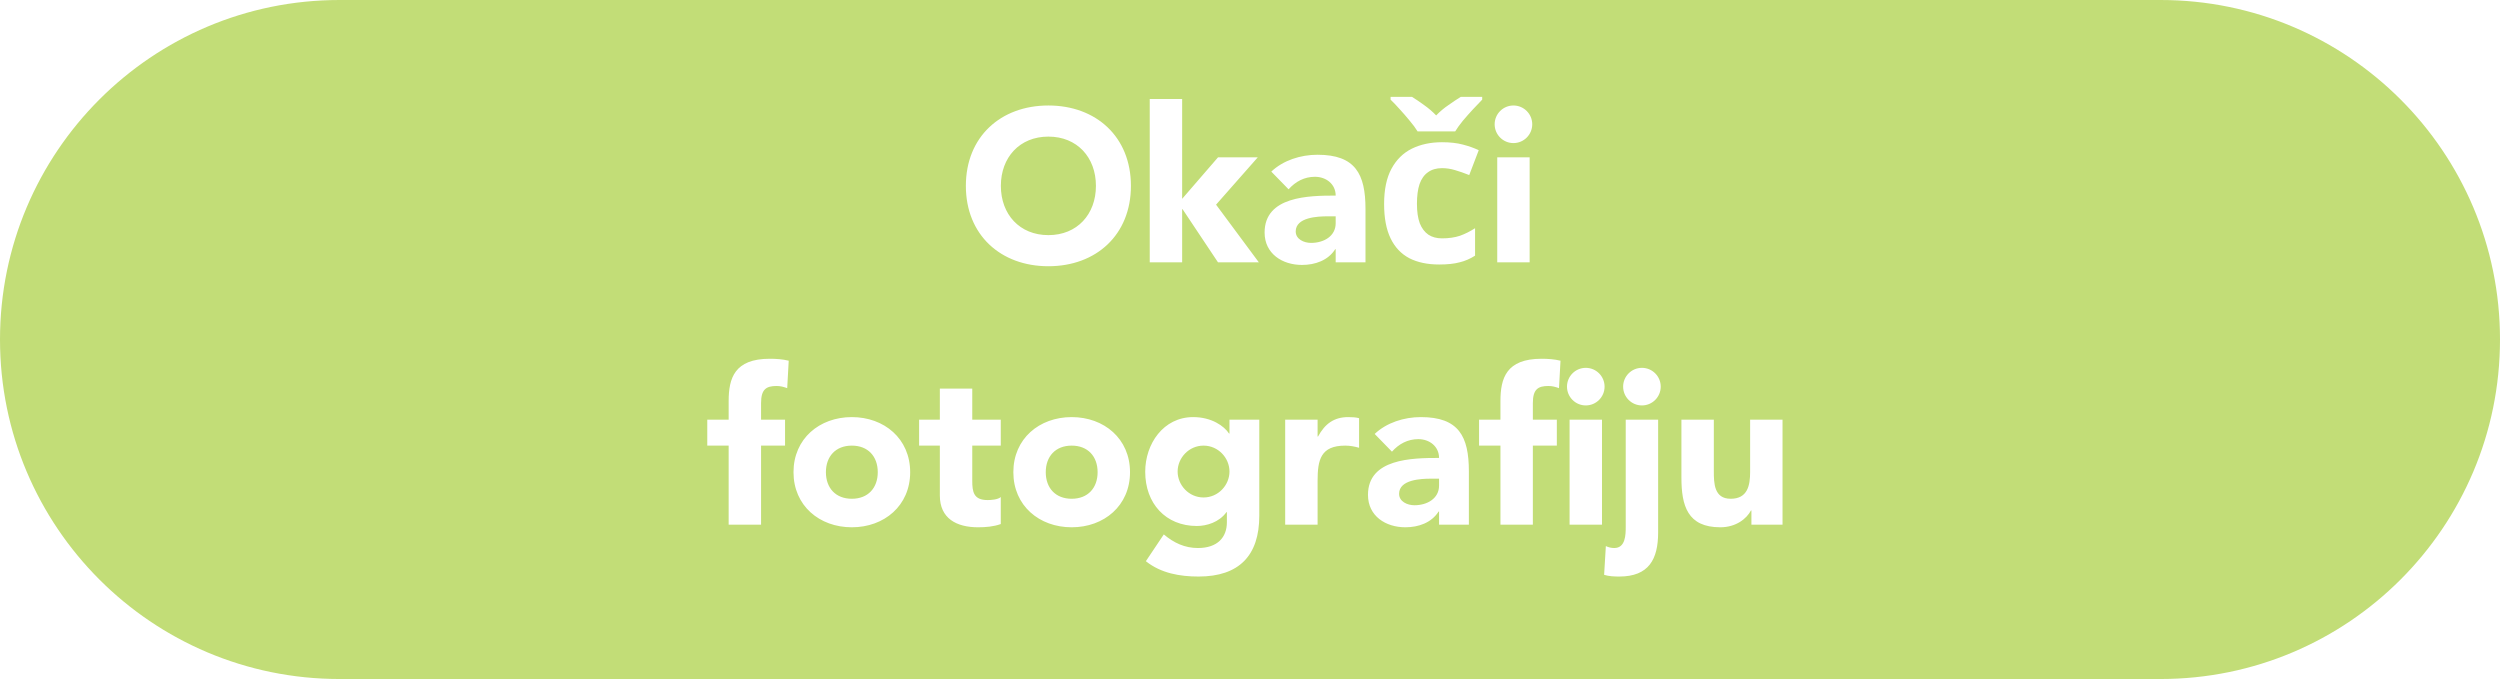 <svg width="162" height="44" viewBox="0 0 162 44" fill="none" xmlns="http://www.w3.org/2000/svg">
<g filter="url(#filter0_b_9_815)">
<path d="M0 22C0 9.85 9.85 0 22 0H140C152.15 0 162 9.85 162 22V22C162 34.15 152.15 44 140 44H22C9.85 44 0 34.15 0 22V22Z" fill="#C2DD77"/>
<path d="M62.588 12.044C62.588 8.866 64.842 6.836 67.936 6.836C71.03 6.836 73.284 8.866 73.284 12.044C73.284 15.222 71.03 17.252 67.936 17.252C64.842 17.252 62.588 15.222 62.588 12.044ZM64.856 12.044C64.856 13.892 66.074 15.236 67.936 15.236C69.798 15.236 71.016 13.892 71.016 12.044C71.016 10.196 69.798 8.852 67.936 8.852C66.074 8.852 64.856 10.196 64.856 12.044ZM74.503 17V6.416H76.603V12.884L78.927 10.196H81.503L78.801 13.262L81.573 17H78.927L76.631 13.556H76.603V17H74.503ZM86.552 17V16.146H86.524C86.062 16.874 85.222 17.168 84.368 17.168C83.094 17.168 81.946 16.44 81.946 15.068C81.946 12.716 84.802 12.674 86.552 12.674C86.552 11.932 85.936 11.456 85.208 11.456C84.522 11.456 83.948 11.764 83.5 12.268L82.38 11.12C83.15 10.392 84.27 10.028 85.376 10.028C87.826 10.028 88.484 11.274 88.484 13.542V17H86.552ZM86.552 14.018H86.034C85.39 14.018 83.962 14.074 83.962 14.998C83.962 15.502 84.494 15.74 84.956 15.74C85.782 15.74 86.552 15.306 86.552 14.466V14.018ZM93.26 17.14C92.504 17.14 91.86 17.005 91.328 16.734C90.796 16.454 90.39 16.025 90.11 15.446C89.83 14.867 89.69 14.125 89.69 13.22C89.69 12.287 89.848 11.526 90.166 10.938C90.483 10.35 90.922 9.916 91.482 9.636C92.051 9.356 92.704 9.216 93.442 9.216C93.964 9.216 94.417 9.267 94.8 9.37C95.192 9.473 95.532 9.594 95.822 9.734L95.206 11.344C94.879 11.213 94.571 11.106 94.282 11.022C94.002 10.938 93.722 10.896 93.442 10.896C93.078 10.896 92.774 10.985 92.532 11.162C92.289 11.33 92.107 11.587 91.986 11.932C91.874 12.268 91.818 12.693 91.818 13.206C91.818 13.71 91.878 14.13 92 14.466C92.13 14.793 92.317 15.04 92.56 15.208C92.802 15.367 93.096 15.446 93.442 15.446C93.88 15.446 94.268 15.39 94.604 15.278C94.94 15.157 95.266 14.993 95.584 14.788V16.566C95.266 16.771 94.93 16.916 94.576 17C94.23 17.093 93.792 17.14 93.26 17.14ZM91.86 8.516C91.729 8.301 91.556 8.068 91.342 7.816C91.136 7.564 90.922 7.317 90.698 7.074C90.483 6.831 90.287 6.626 90.11 6.458V6.276H91.496C91.738 6.425 92 6.603 92.28 6.808C92.56 7.004 92.821 7.228 93.064 7.48C93.306 7.228 93.572 7.004 93.862 6.808C94.151 6.603 94.417 6.425 94.66 6.276H96.046V6.458C95.878 6.626 95.682 6.831 95.458 7.074C95.234 7.317 95.014 7.564 94.8 7.816C94.594 8.068 94.426 8.301 94.296 8.516H91.86ZM97.021 17V10.196H99.121V17H97.021ZM96.853 8.054C96.853 7.382 97.399 6.836 98.071 6.836C98.743 6.836 99.289 7.382 99.289 8.054C99.289 8.726 98.743 9.272 98.071 9.272C97.399 9.272 96.853 8.726 96.853 8.054ZM47.217 34V28.876H45.831V27.196H47.217V25.992C47.217 24.508 47.595 23.248 49.877 23.248C50.297 23.248 50.717 23.276 51.109 23.374L51.011 25.152C50.773 25.068 50.577 25.012 50.325 25.012C49.653 25.012 49.317 25.222 49.317 26.118V27.196H50.871V28.876H49.317V34H47.217ZM51.419 30.598C51.419 28.428 53.099 27.028 55.199 27.028C57.299 27.028 58.979 28.428 58.979 30.598C58.979 32.768 57.299 34.168 55.199 34.168C53.099 34.168 51.419 32.768 51.419 30.598ZM53.519 30.598C53.519 31.62 54.149 32.32 55.199 32.32C56.249 32.32 56.879 31.62 56.879 30.598C56.879 29.576 56.249 28.876 55.199 28.876C54.149 28.876 53.519 29.576 53.519 30.598ZM64.85 27.196V28.876H63.002V31.144C63.002 31.872 63.086 32.404 63.996 32.404C64.22 32.404 64.668 32.376 64.85 32.208V33.958C64.388 34.126 63.87 34.168 63.38 34.168C61.98 34.168 60.902 33.594 60.902 32.11V28.876H59.558V27.196H60.902V25.18H63.002V27.196H64.85ZM65.665 30.598C65.665 28.428 67.345 27.028 69.445 27.028C71.545 27.028 73.225 28.428 73.225 30.598C73.225 32.768 71.545 34.168 69.445 34.168C67.345 34.168 65.665 32.768 65.665 30.598ZM67.765 30.598C67.765 31.62 68.395 32.32 69.445 32.32C70.495 32.32 71.125 31.62 71.125 30.598C71.125 29.576 70.495 28.876 69.445 28.876C68.395 28.876 67.765 29.576 67.765 30.598ZM81.602 27.196V33.426C81.602 35.988 80.3 37.36 77.668 37.36C76.464 37.36 75.232 37.15 74.252 36.366L75.414 34.63C76.058 35.176 76.772 35.512 77.626 35.512C78.9 35.512 79.502 34.812 79.502 33.846V33.188H79.474C78.998 33.846 78.186 34.084 77.556 34.084C75.54 34.084 74.21 32.628 74.21 30.57C74.21 28.764 75.386 27.028 77.318 27.028C78.508 27.028 79.32 27.602 79.642 28.092H79.67V27.196H81.602ZM76.31 30.556C76.31 31.438 77.038 32.236 77.99 32.236C78.942 32.236 79.67 31.438 79.67 30.556C79.67 29.674 78.942 28.876 77.99 28.876C77.038 28.876 76.31 29.674 76.31 30.556ZM83.28 34V27.196H85.38V28.288H85.408C85.856 27.462 86.444 27.028 87.368 27.028C87.606 27.028 87.872 27.042 88.068 27.098V29.016C87.774 28.932 87.48 28.876 87.172 28.876C85.576 28.876 85.38 29.8 85.38 31.158V34H83.28ZM93.251 34V33.146H93.223C92.761 33.874 91.921 34.168 91.067 34.168C89.793 34.168 88.645 33.44 88.645 32.068C88.645 29.716 91.501 29.674 93.251 29.674C93.251 28.932 92.635 28.456 91.907 28.456C91.221 28.456 90.647 28.764 90.199 29.268L89.079 28.12C89.849 27.392 90.969 27.028 92.075 27.028C94.525 27.028 95.183 28.274 95.183 30.542V34H93.251ZM93.251 31.018H92.733C92.089 31.018 90.661 31.074 90.661 31.998C90.661 32.502 91.193 32.74 91.655 32.74C92.481 32.74 93.251 32.306 93.251 31.466V31.018ZM101.709 34V27.196H103.809V34H101.709ZM101.541 25.054C101.541 24.382 102.087 23.836 102.759 23.836C103.431 23.836 103.977 24.382 103.977 25.054C103.977 25.726 103.431 26.272 102.759 26.272C102.087 26.272 101.541 25.726 101.541 25.054ZM97.229 34V28.876H95.843V27.196H97.229V25.992C97.229 24.508 97.607 23.248 99.889 23.248C100.309 23.248 100.729 23.276 101.121 23.374L101.023 25.152C100.785 25.068 100.589 25.012 100.337 25.012C99.665 25.012 99.329 25.222 99.329 26.118V27.196H100.883V28.876H99.329V34H97.229ZM107.447 27.196V34.504C107.447 36.24 106.845 37.36 104.927 37.36C104.605 37.36 104.255 37.346 103.947 37.248L104.059 35.386C104.227 35.47 104.423 35.512 104.605 35.512C105.333 35.512 105.347 34.658 105.347 34.14V27.196H107.447ZM105.179 25.054C105.179 24.382 105.725 23.836 106.397 23.836C107.069 23.836 107.615 24.382 107.615 25.054C107.615 25.726 107.069 26.272 106.397 26.272C105.725 26.272 105.179 25.726 105.179 25.054ZM115.508 27.196V34H113.492V33.076H113.464C113.184 33.608 112.498 34.168 111.476 34.168C109.348 34.168 108.956 32.768 108.956 30.948V27.196H111.056V30.528C111.056 31.312 111.07 32.32 112.148 32.32C113.24 32.32 113.408 31.466 113.408 30.584V27.196H115.508Z" fill="white"/>
</g>
<defs>
<filter id="filter0_b_9_815" x="-13" y="-13" width="188" height="70" filterUnits="userSpaceOnUse" color-interpolation-filters="sRGB">
<feFlood flood-opacity="0" result="BackgroundImageFix"/>
<feGaussianBlur in="BackgroundImageFix" stdDeviation="6.5"/>
<feComposite in2="SourceAlpha" operator="in" result="effect1_backgroundBlur_9_815"/>
<feBlend mode="normal" in="SourceGraphic" in2="effect1_backgroundBlur_9_815" result="shape"/>
</filter>
</defs>
</svg>
